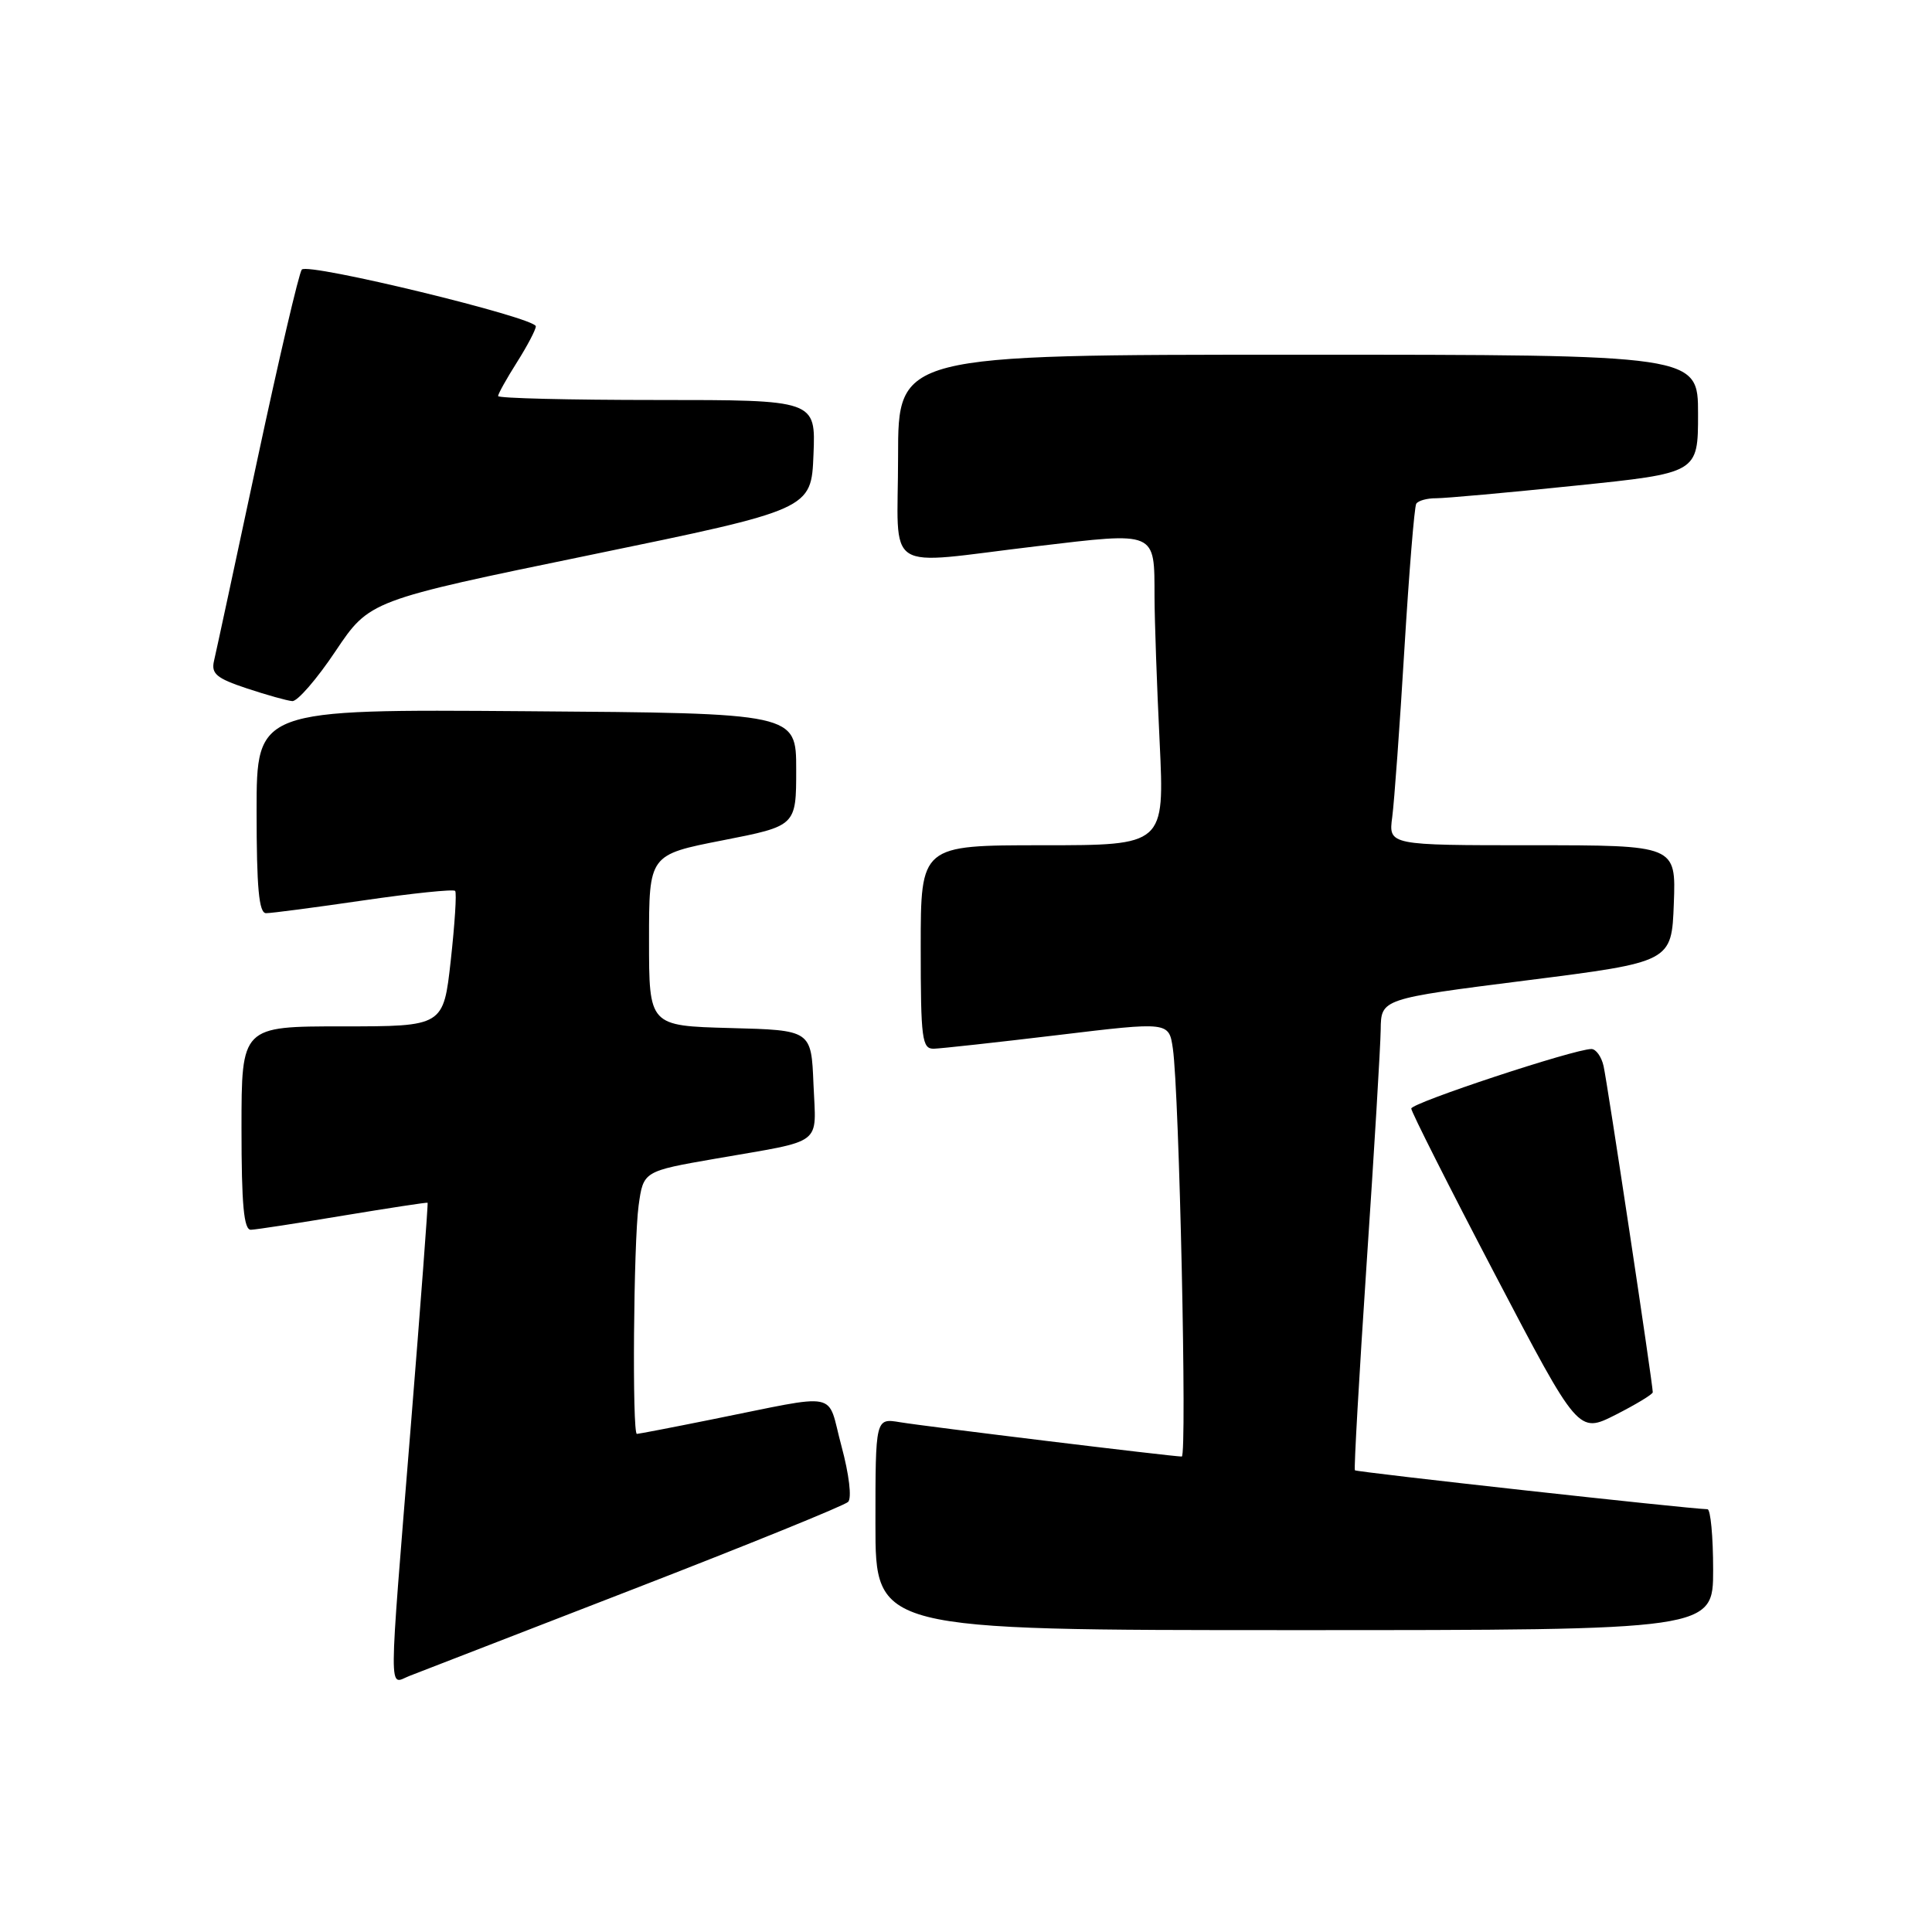 <?xml version="1.0" encoding="UTF-8" standalone="no"?>
<!DOCTYPE svg PUBLIC "-//W3C//DTD SVG 1.1//EN" "http://www.w3.org/Graphics/SVG/1.1/DTD/svg11.dtd" >
<svg xmlns="http://www.w3.org/2000/svg" xmlns:xlink="http://www.w3.org/1999/xlink" version="1.1" viewBox="0 0 256 256">
 <g >
 <path fill="currentColor"
d=" M 84.00 210.54 C 99.12 204.68 111.90 199.49 112.38 199.01 C 112.89 198.51 112.51 195.37 111.50 191.62 C 109.48 184.16 111.70 184.61 94.14 188.12 C 88.99 189.16 84.60 190.00 84.39 190.00 C 83.75 190.00 83.95 164.66 84.62 159.74 C 85.25 155.19 85.25 155.19 94.87 153.52 C 109.35 151.00 108.13 151.93 107.79 143.67 C 107.50 136.50 107.50 136.50 96.75 136.22 C 86.00 135.93 86.00 135.93 86.00 124.59 C 86.00 113.26 86.00 113.26 95.75 111.35 C 105.50 109.44 105.50 109.44 105.50 101.97 C 105.50 94.50 105.50 94.50 69.75 94.24 C 34.00 93.97 34.00 93.97 34.00 107.49 C 34.00 117.63 34.31 121.00 35.25 121.00 C 35.94 121.01 41.77 120.24 48.21 119.30 C 54.66 118.36 60.10 117.80 60.31 118.05 C 60.53 118.30 60.26 122.44 59.73 127.25 C 58.76 136.00 58.76 136.00 45.38 136.00 C 32.00 136.00 32.00 136.00 32.00 149.50 C 32.00 159.66 32.31 162.99 33.25 162.95 C 33.94 162.93 39.45 162.08 45.50 161.07 C 51.55 160.07 56.57 159.30 56.66 159.37 C 56.74 159.44 55.74 172.78 54.43 189.00 C 51.45 225.95 51.46 223.16 54.25 222.07 C 55.49 221.59 68.88 216.40 84.00 210.54 Z  M 227.00 208.00 C 227.00 203.60 226.66 199.99 226.25 199.98 C 223.54 199.91 179.75 195.07 179.53 194.82 C 179.39 194.64 180.09 182.35 181.08 167.50 C 182.08 152.65 182.92 138.67 182.95 136.42 C 183.00 132.35 183.00 132.35 202.25 129.91 C 221.50 127.47 221.50 127.47 221.79 119.73 C 222.08 112.00 222.08 112.00 203.03 112.00 C 183.98 112.00 183.98 112.00 184.48 108.25 C 184.75 106.19 185.48 96.17 186.09 86.00 C 186.71 75.83 187.41 67.16 187.66 66.75 C 187.91 66.34 189.10 66.01 190.31 66.02 C 191.51 66.02 199.81 65.28 208.75 64.35 C 225.00 62.68 225.00 62.68 225.00 54.84 C 225.00 47.00 225.00 47.00 172.00 47.00 C 119.00 47.00 119.00 47.00 119.00 60.50 C 119.00 76.34 116.67 74.83 137.36 72.38 C 153.36 70.48 152.96 70.31 152.98 79.09 C 152.99 82.17 153.29 90.83 153.66 98.34 C 154.31 112.00 154.31 112.00 138.16 112.00 C 122.00 112.00 122.00 112.00 122.00 125.50 C 122.00 137.71 122.17 139.00 123.75 138.96 C 124.71 138.93 132.11 138.12 140.19 137.15 C 154.89 135.38 154.89 135.38 155.41 138.94 C 156.26 144.75 157.31 193.00 156.59 193.00 C 155.36 193.00 122.53 189.00 119.25 188.45 C 116.00 187.91 116.00 187.91 116.00 201.95 C 116.00 216.00 116.00 216.00 171.50 216.00 C 227.00 216.00 227.00 216.00 227.00 208.00 Z  M 219.00 184.48 C 219.00 183.37 212.96 143.31 212.48 141.25 C 212.20 140.01 211.47 139.00 210.87 139.00 C 208.61 139.00 187.00 146.14 187.00 146.89 C 187.00 147.32 191.98 157.19 198.07 168.82 C 209.14 189.96 209.14 189.96 214.07 187.47 C 216.78 186.09 219.00 184.75 219.00 184.48 Z  M 44.46 86.28 C 48.97 79.56 48.97 79.56 78.24 73.53 C 107.50 67.50 107.50 67.50 107.79 60.25 C 108.09 53.00 108.09 53.00 87.04 53.00 C 75.47 53.00 66.00 52.77 66.00 52.48 C 66.00 52.19 67.12 50.18 68.50 48.00 C 69.88 45.82 71.00 43.68 71.00 43.24 C 71.00 42.10 40.81 34.77 39.99 35.72 C 39.62 36.15 36.96 47.52 34.08 61.00 C 31.20 74.47 28.63 86.43 28.36 87.56 C 27.96 89.27 28.68 89.88 32.69 91.21 C 35.34 92.09 38.05 92.85 38.73 92.90 C 39.40 92.96 41.99 89.98 44.46 86.28 Z "/>
</g>
</svg>